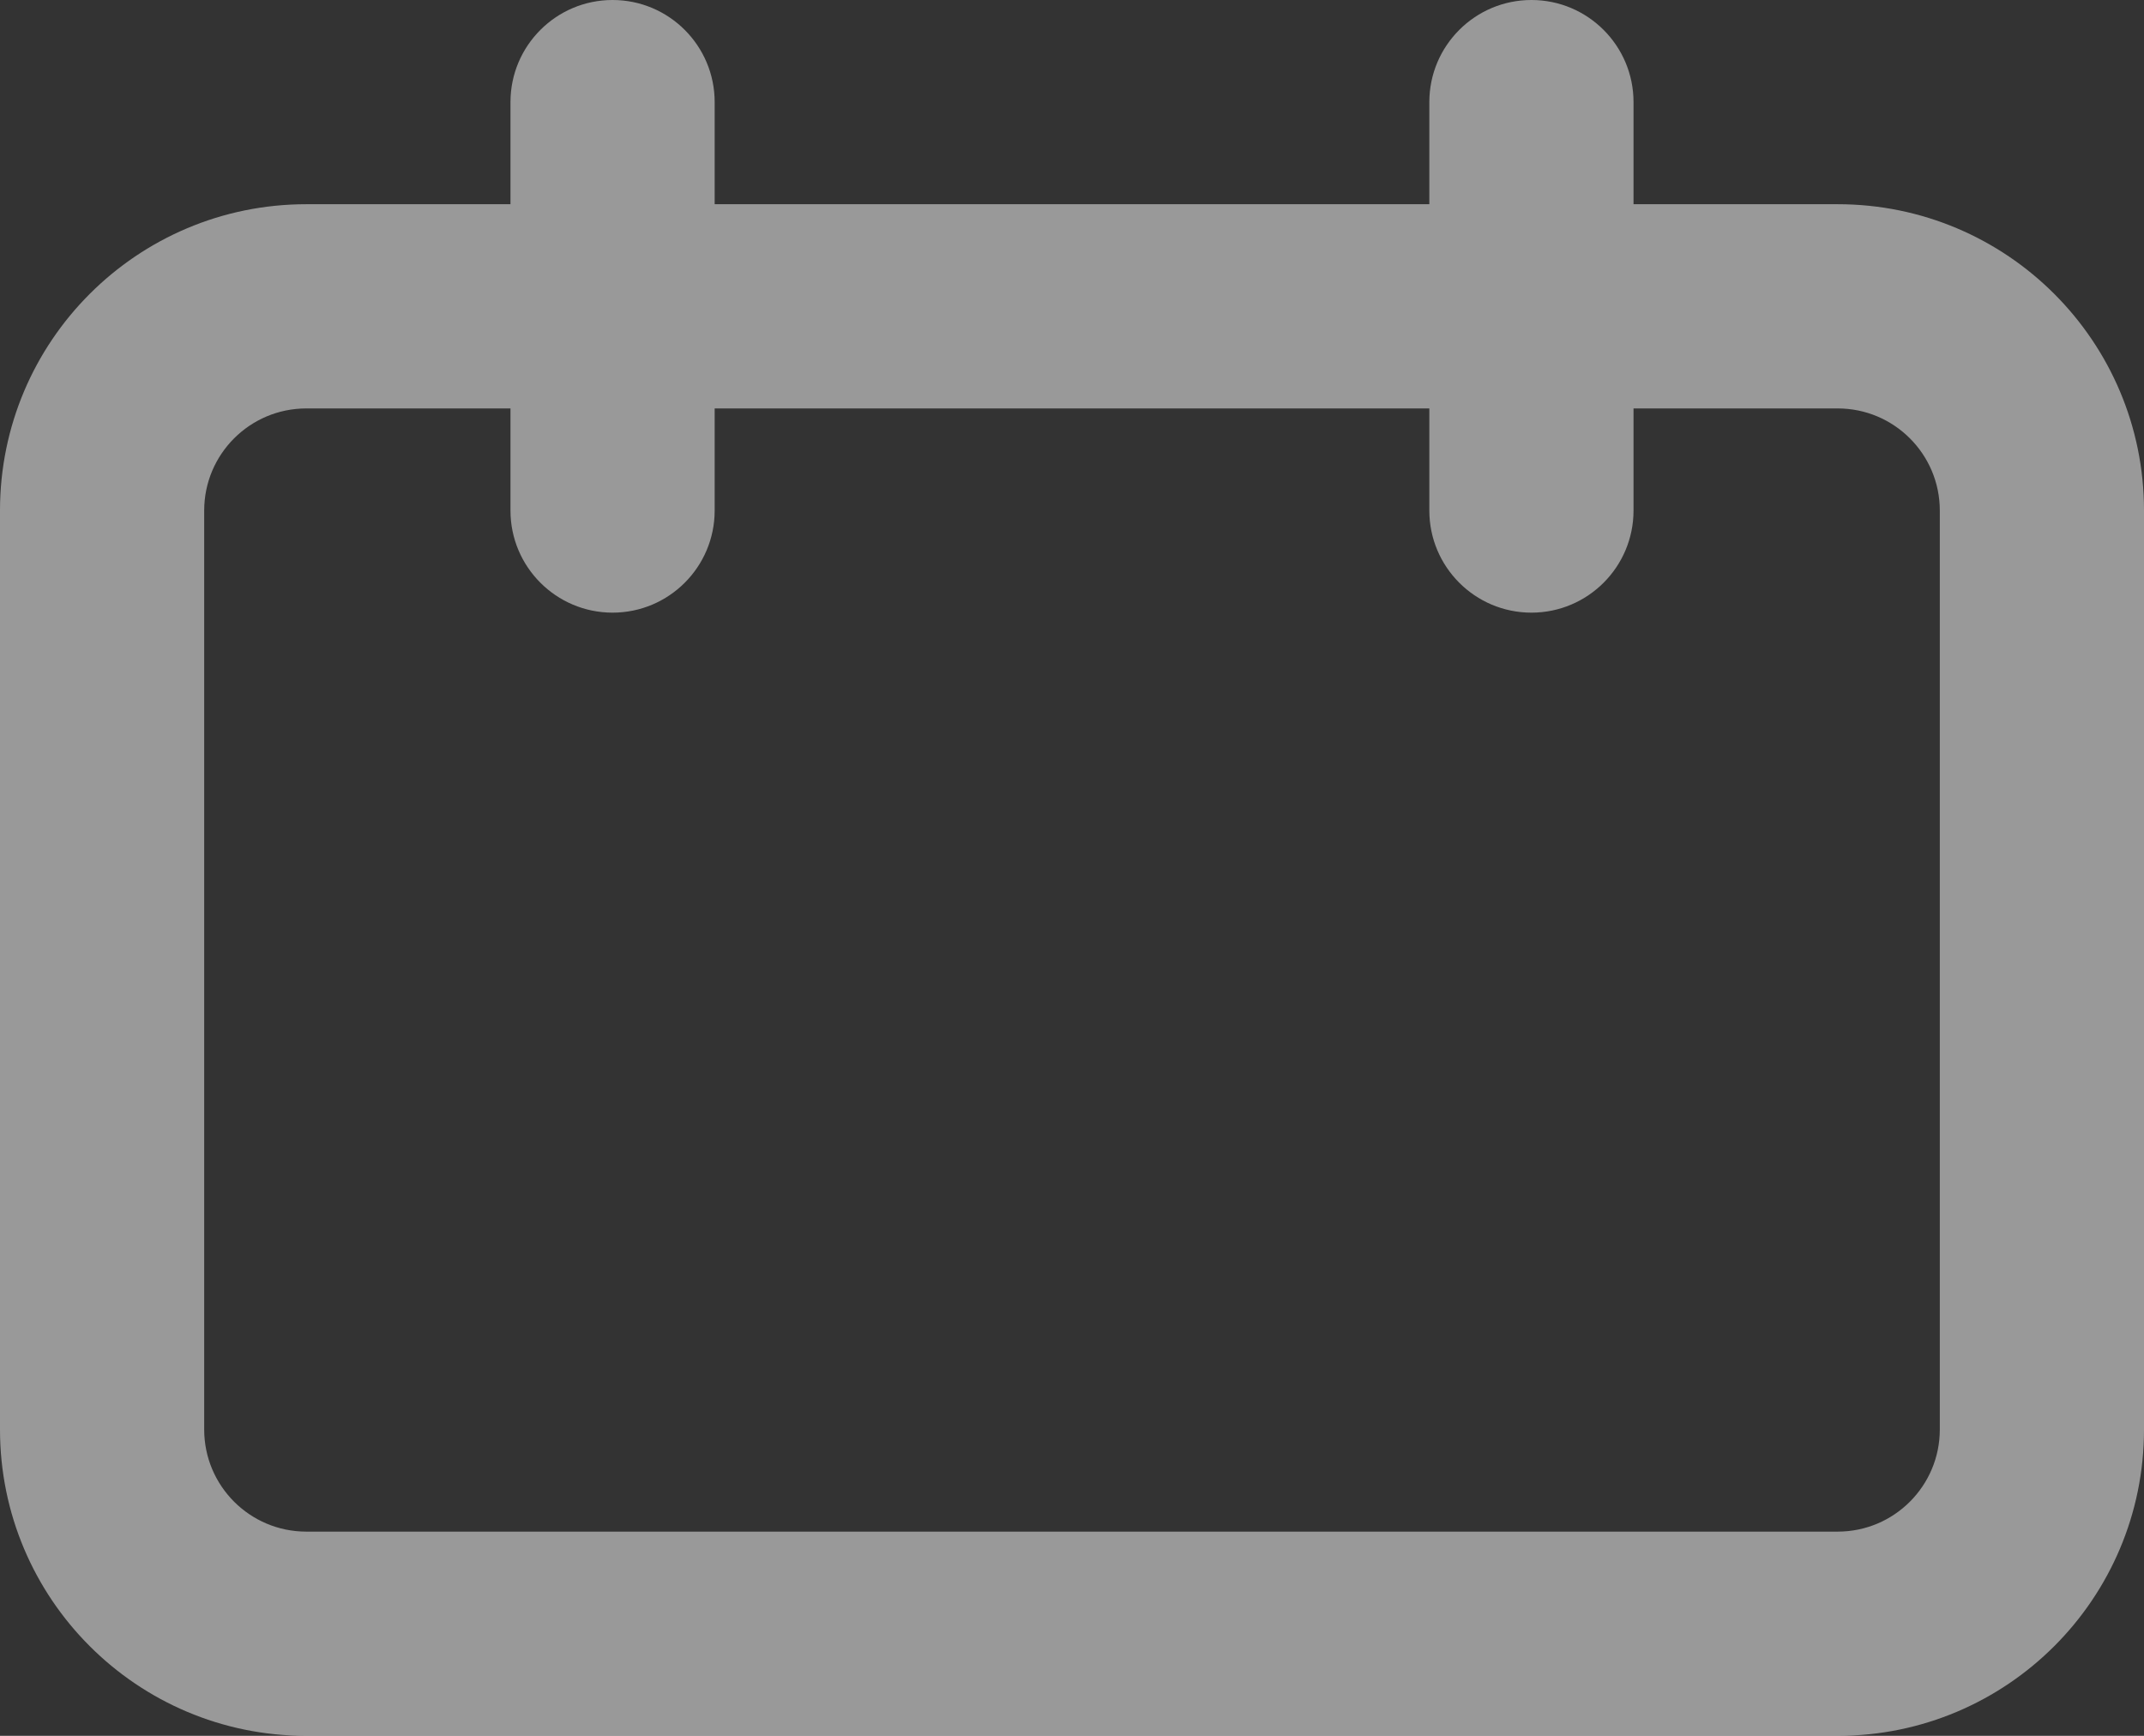 <svg width="21" height="17" viewBox="0 0 21 17" fill="none" xmlns="http://www.w3.org/2000/svg">
<rect x="0" y="0" width="21" height="17" fill="#333333" stroke="none"/>
<path fill-rule="evenodd" clip-rule="evenodd" d="M5 1C5 0.448 5.448 0 6 0C6.552 0 7 0.448 7 1V2H14V1C14 0.448 14.448 0 15 0C15.552 0 16 0.448 16 1V2H18C19.657 2 21 3.343 21 5V14C21 15.657 19.657 17 18 17H3C1.343 17 0 15.657 0 14V5C0 3.343 1.343 2 3 2H5V1ZM14 4V5C14 5.552 14.448 6 15 6C15.552 6 16 5.552 16 5V4H18C18.552 4 19 4.448 19 5V14C19 14.552 18.552 15 18 15H3C2.448 15 2 14.552 2 14V5C2 4.448 2.448 4 3 4H5V5C5 5.552 5.448 6 6 6C6.552 6 7 5.552 7 5V4H14Z" fill="white" fill-opacity="0.5"/>
</svg>
